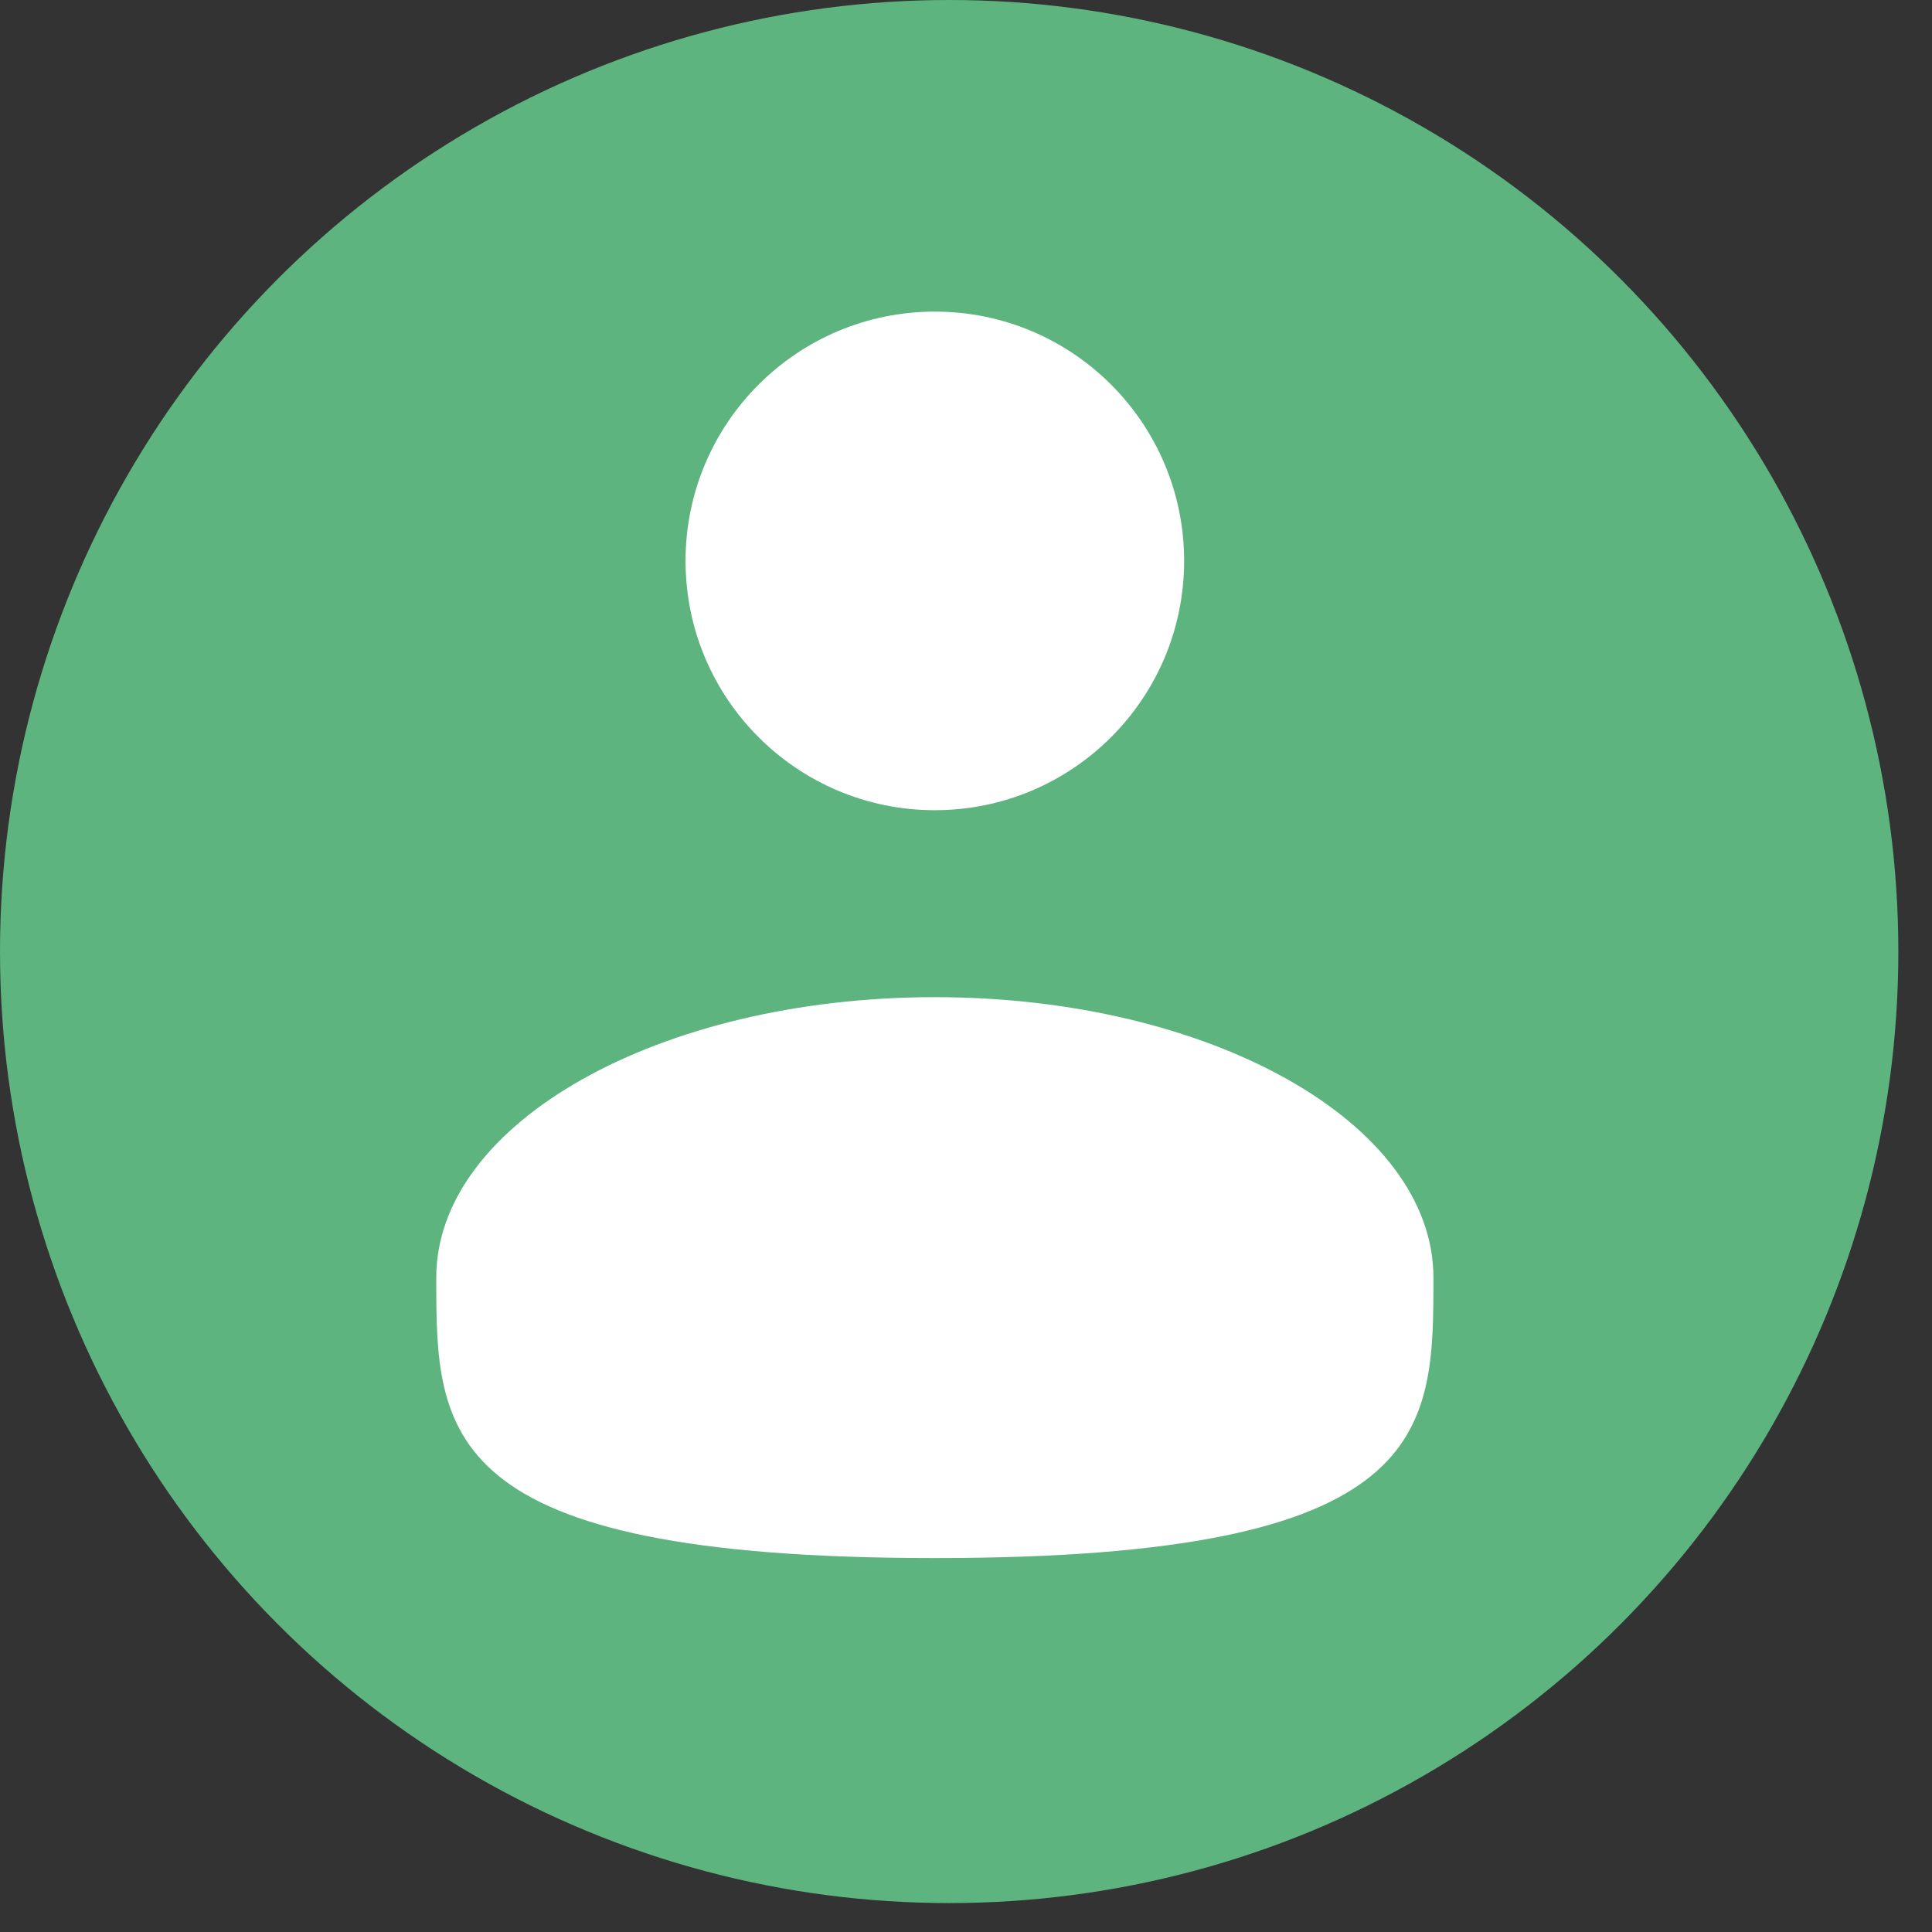 <svg width="31" height="31" viewBox="0 0 31 31" fill="none" xmlns="http://www.w3.org/2000/svg">
<rect x="0" y="0" width="31" height="31" fill="#333333" stroke="none"/>
<ellipse cx="15.23" cy="15.268" rx="15.23" ry="15.268" fill="#5DB47F"/>
<path d="M15 13C17.209 13 19 11.209 19 9C19 6.791 17.209 5 15 5C12.791 5 11 6.791 11 9C11 11.209 12.791 13 15 13Z" fill="white"/>
<path d="M23 20.5C23 22.985 23 25 15 25C7 25 7 22.985 7 20.5C7 18.015 10.582 16 15 16C19.418 16 23 18.015 23 20.5Z" fill="white"/>
</svg>
